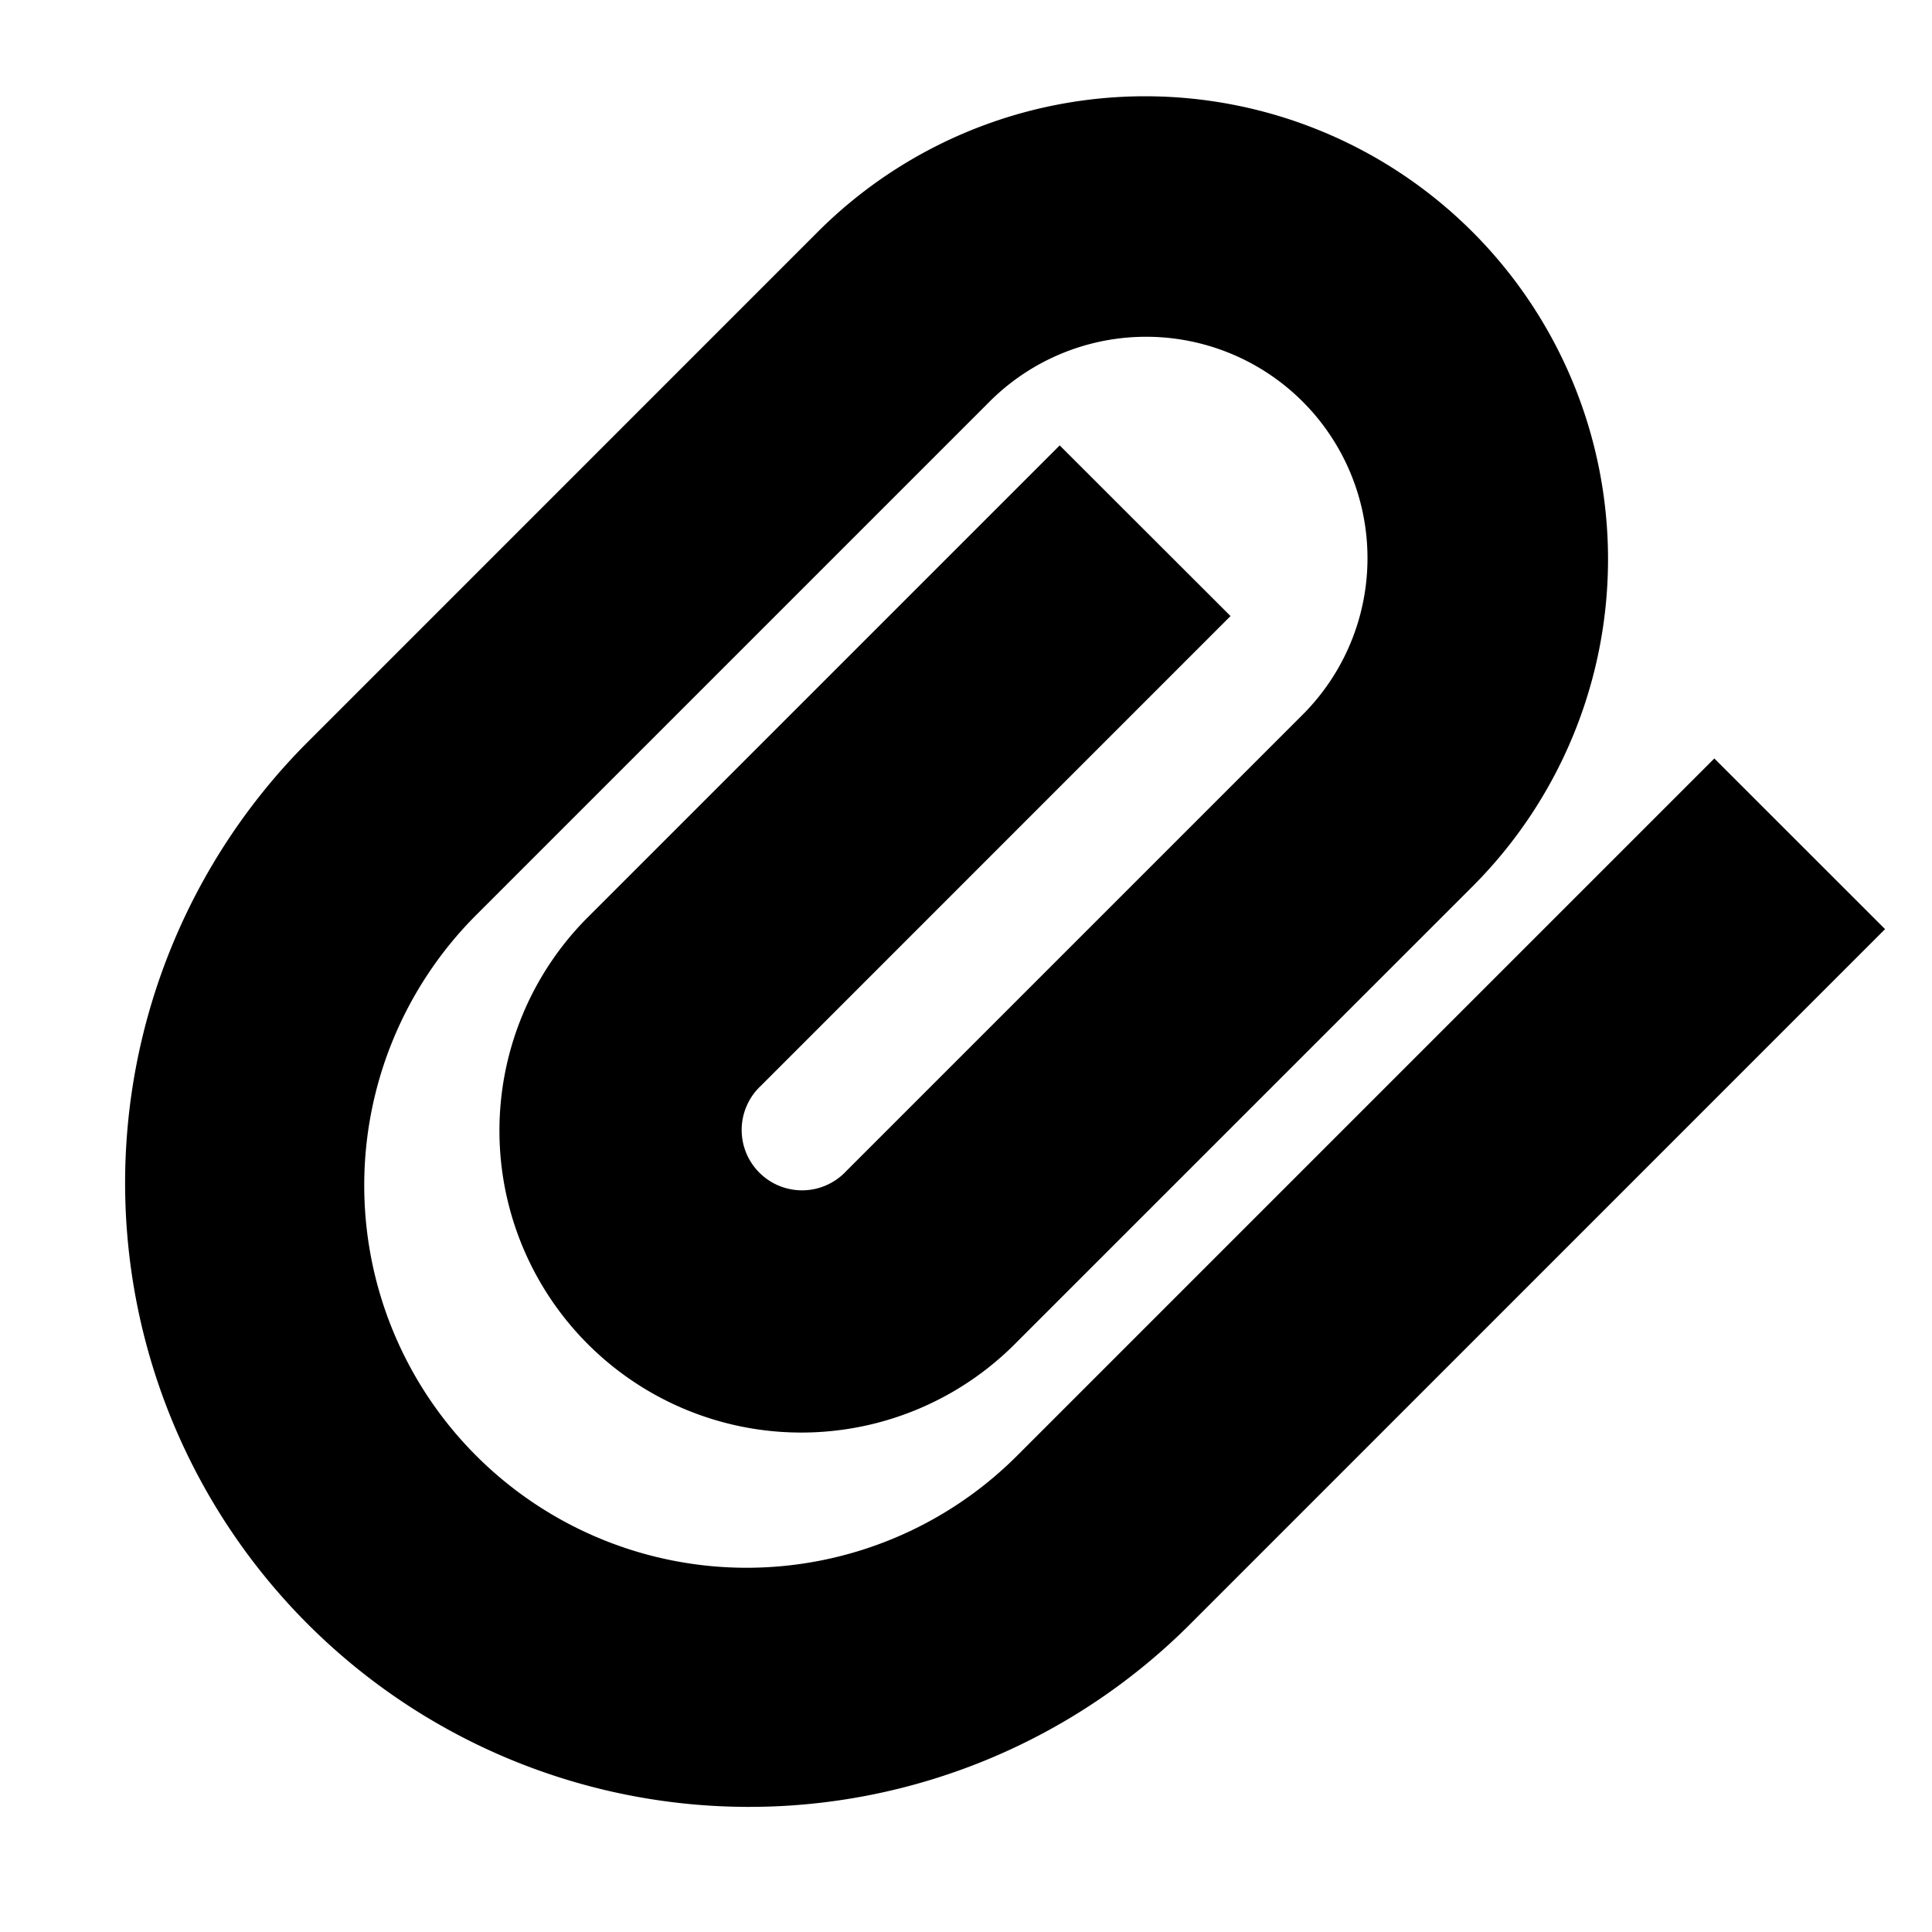 <svg xmlns="http://www.w3.org/2000/svg" width="24" height="24" fill="none">
  <path
    fill="currentColor"
    d="M10.159 2.88a5.75 5.75 0 0 1 8.132 8.133l-5.657 5.656a3.75 3.75 0 1 1-5.303-5.303l5.833-5.833 2.122 2.12-5.834 5.835a.75.75 0 1 0 1.06 1.06l5.657-5.657a2.75 2.75 0 1 0-3.889-3.889l-6.364 6.364a4.75 4.75 0 1 0 6.718 6.718l8.662-8.662 2.121 2.12-8.662 8.663a7.75 7.75 0 0 1-10.96-10.96z"
  />
</svg>
